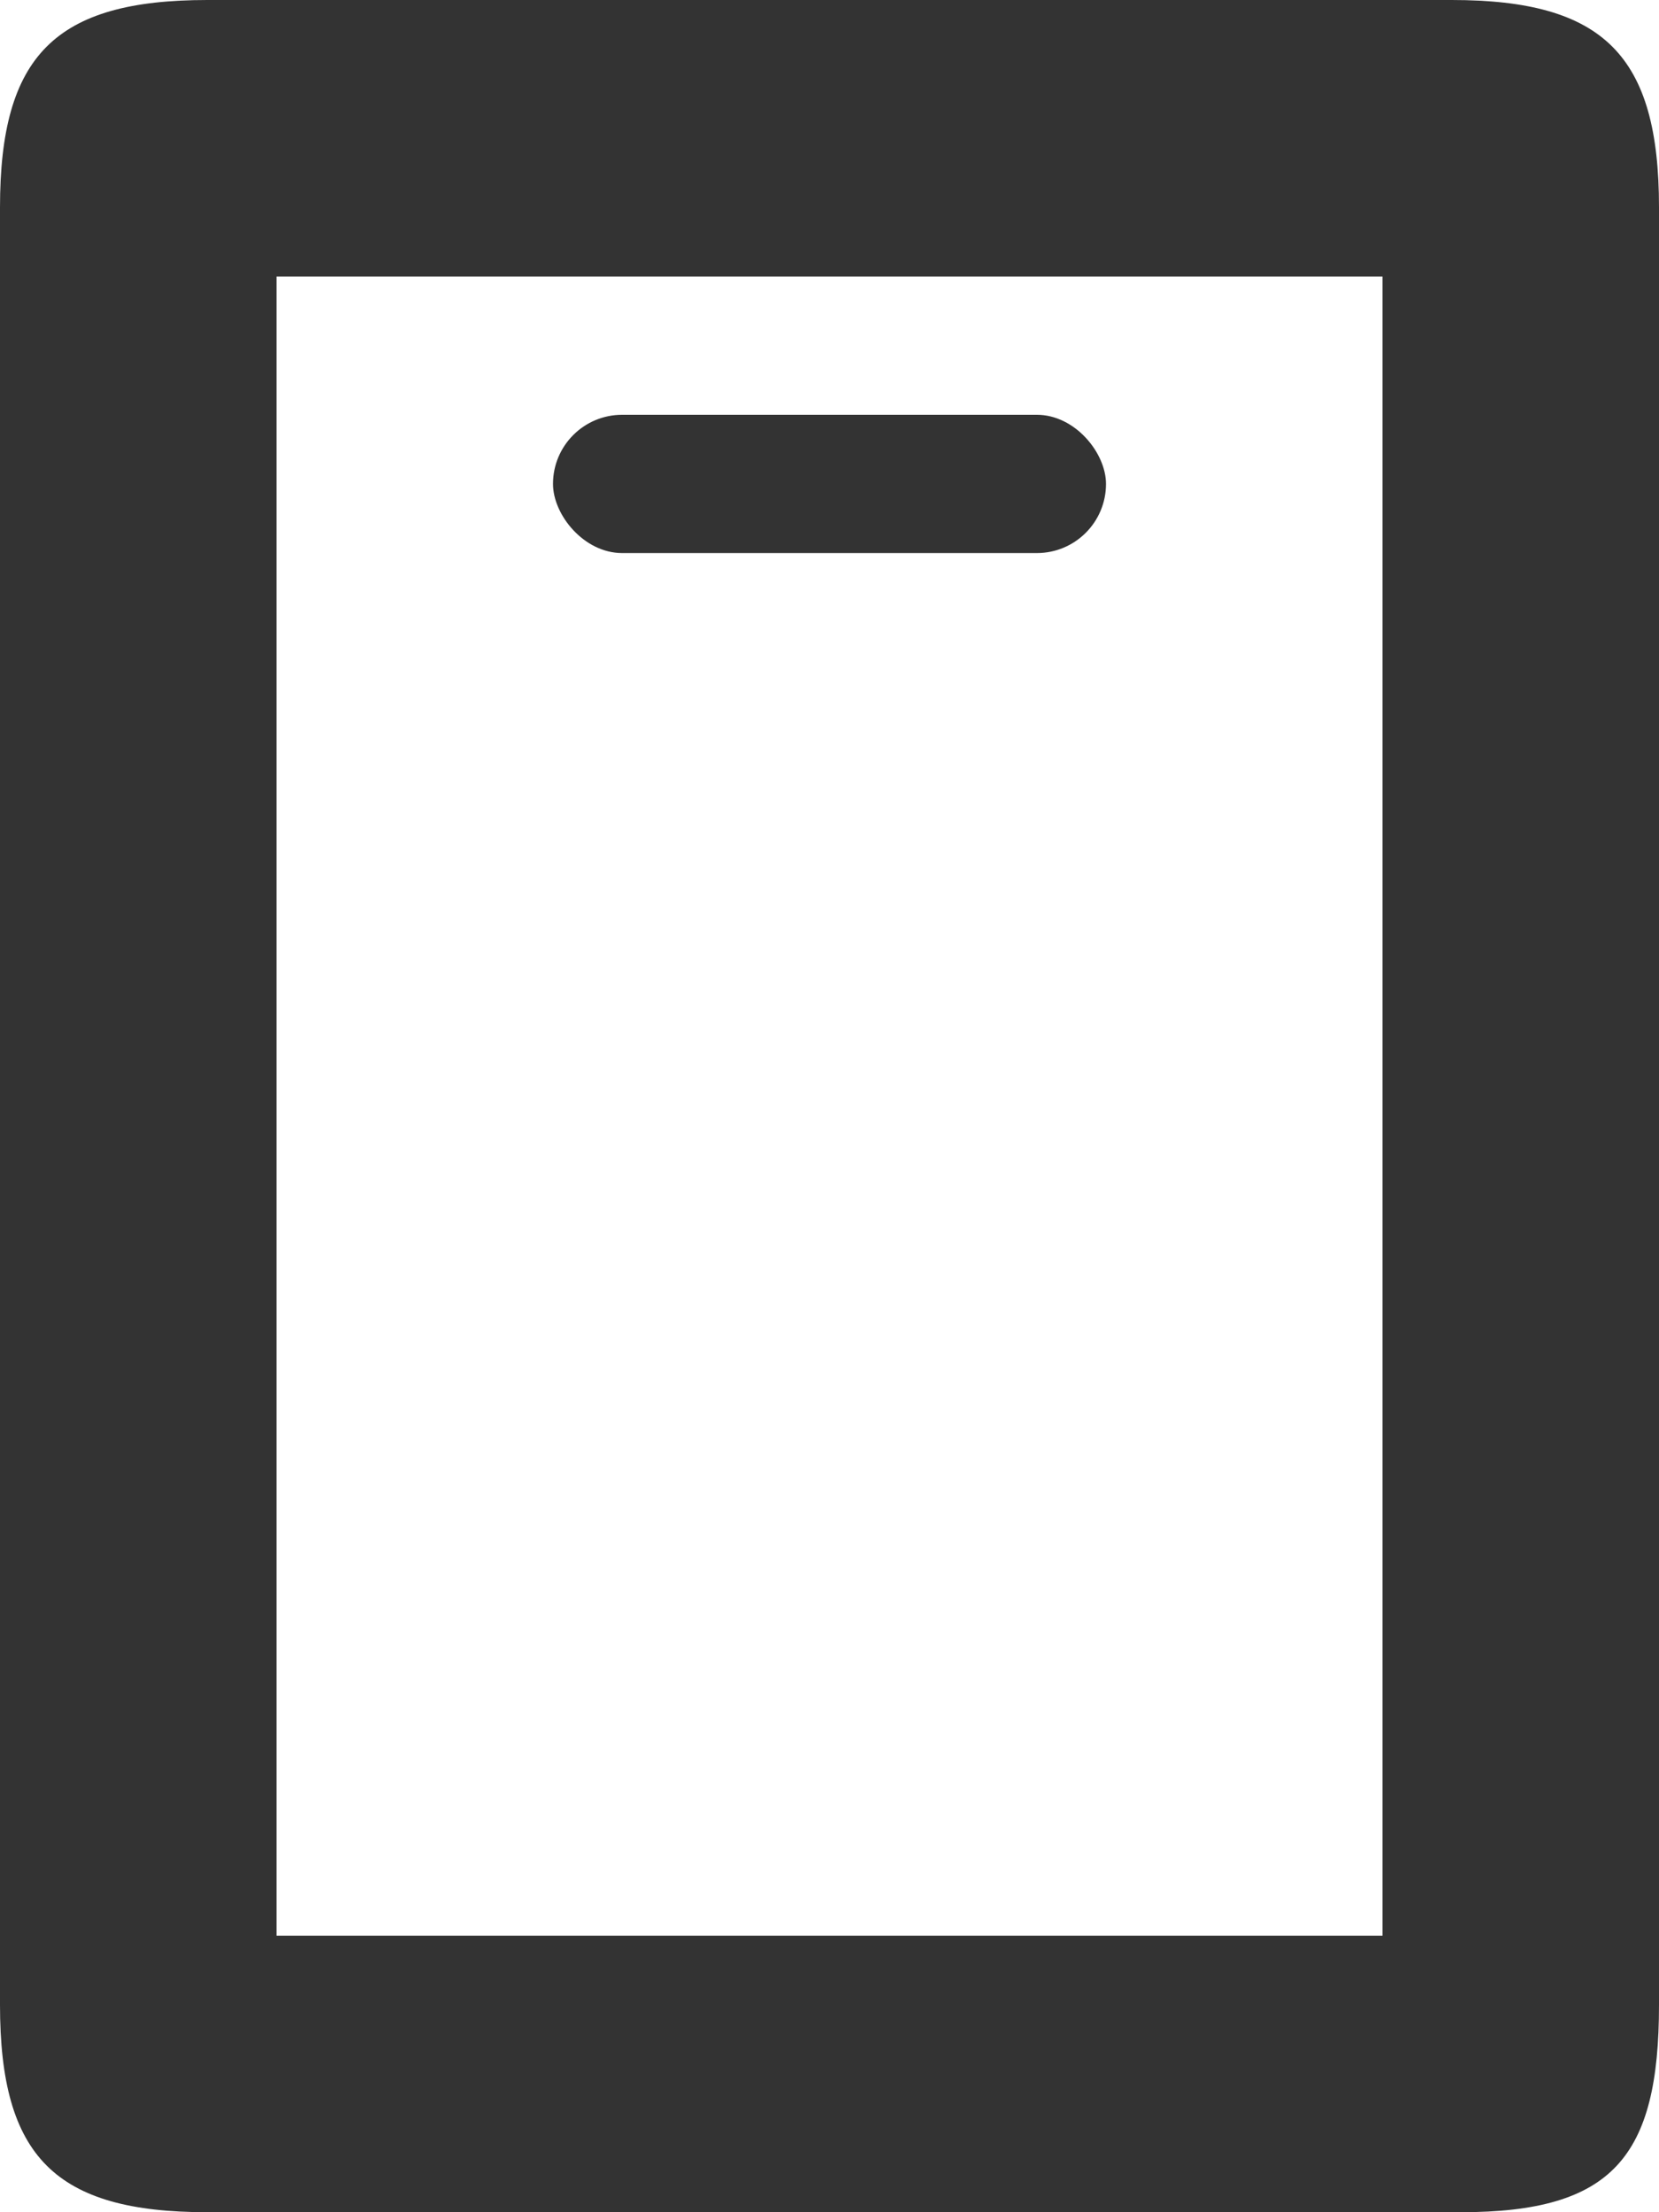 <svg xmlns="http://www.w3.org/2000/svg" width="12" height="16" viewBox="0 0 12 16" fill="none">
  <path d="M10.5 0H1.5C0.4 0 0 0.4 0 1.5V14.5C0 15.6 0.4 16 1.5 16H10.566C11.666 16 12 15.6 12 14.5V1.5C12 0.4 11.6 0 10.5 0ZM10 14H2V2H10V14Z" fill="#333333"/>
  <rect x="4" y="3" width="4" height="1" rx="0.5" fill="#333333"/>
</svg>